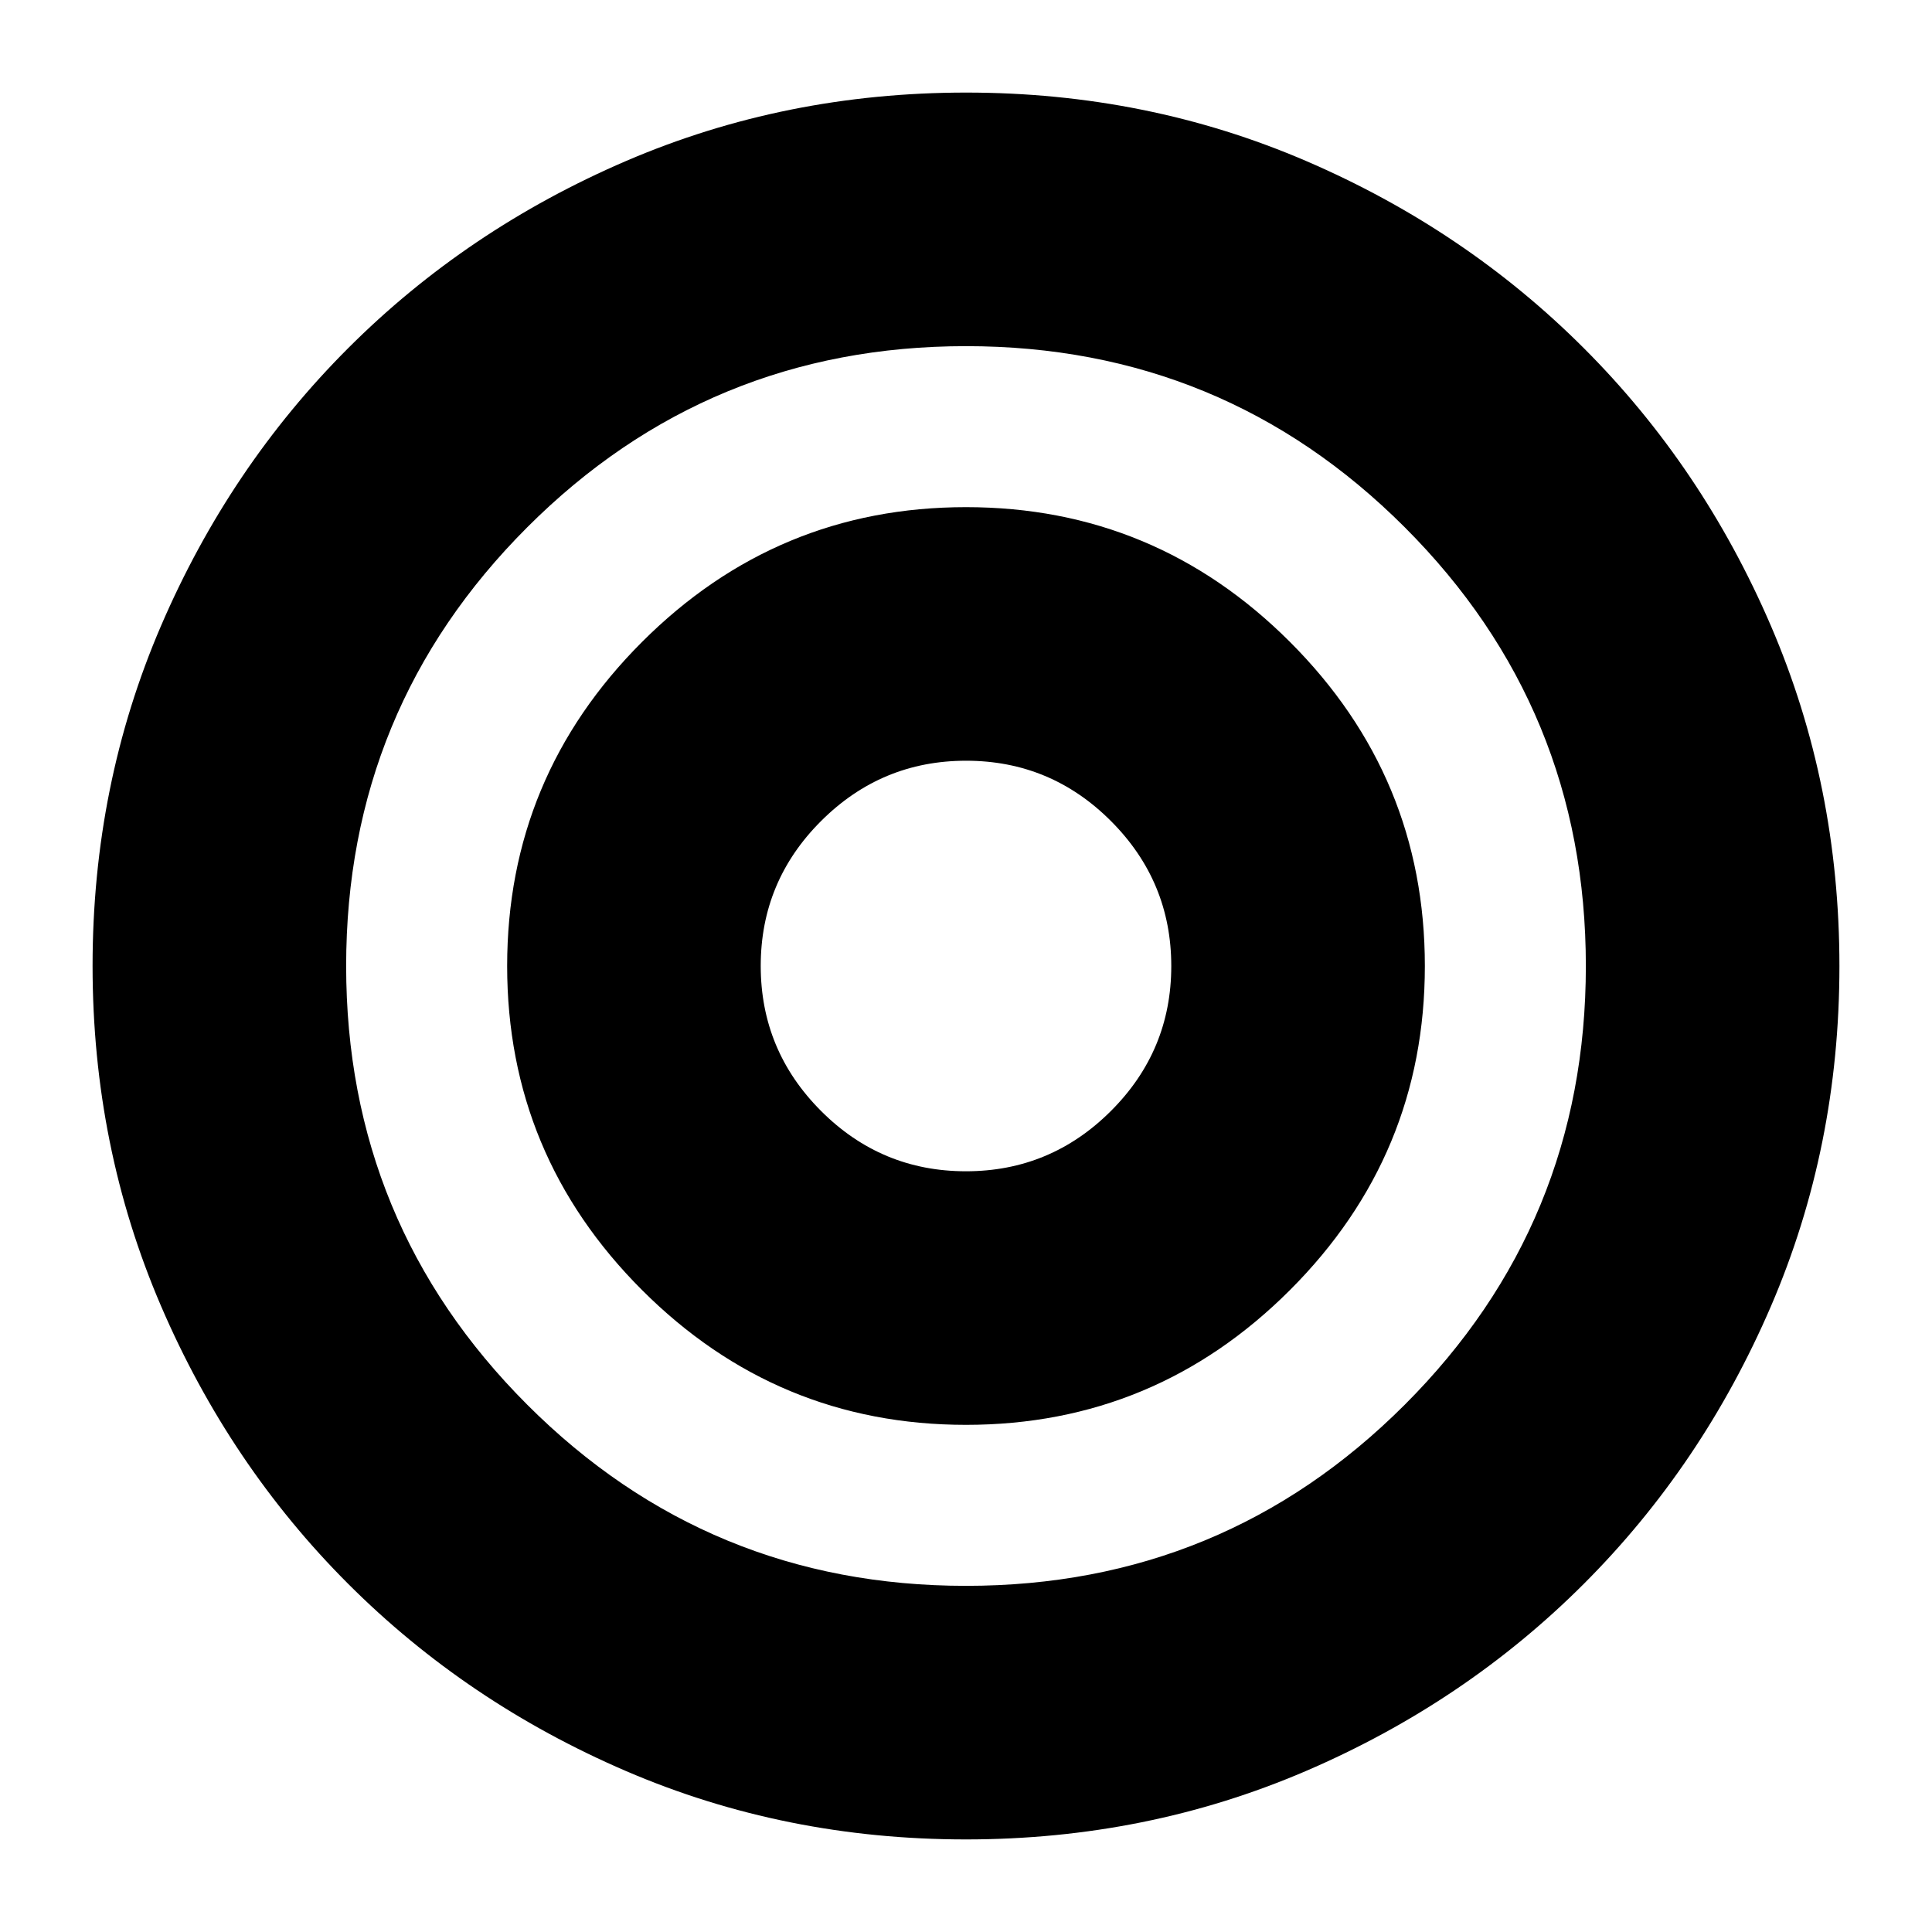 <svg xmlns="http://www.w3.org/2000/svg" height="24" viewBox="0 -960 960 960" width="24"><path d="M479.92-46Q390-46 311-80q-79-34-138-93T80-311.08q-34-79.09-34-169Q46-570 80-649q34-79 93-138t138.08-93q79.09-34 169-34Q570-914 649-880q79 34 138 93t93 138.08q34 79.09 34 169Q914-390 880-311q-34 79-93 138T648.92-80q-79.09 34-169 34Zm.07-126Q608-172 698-261.99t90-218Q788-608 698.01-698t-218-90Q352-788 262-698.01t-90 218Q172-352 261.99-262t218 90Zm.01-80q-94 0-161-67t-67-161q0-94 67-161t161-67q94 0 161 67t67 161q0 94-67 161t-161 67Zm-.05-126Q522-378 552-407.95q30-29.94 30-72Q582-522 552.05-552q-29.94-30-72-30Q438-582 408-552.05q-30 29.94-30 72Q378-438 407.95-408q29.94 30 72 30Z"/></svg>